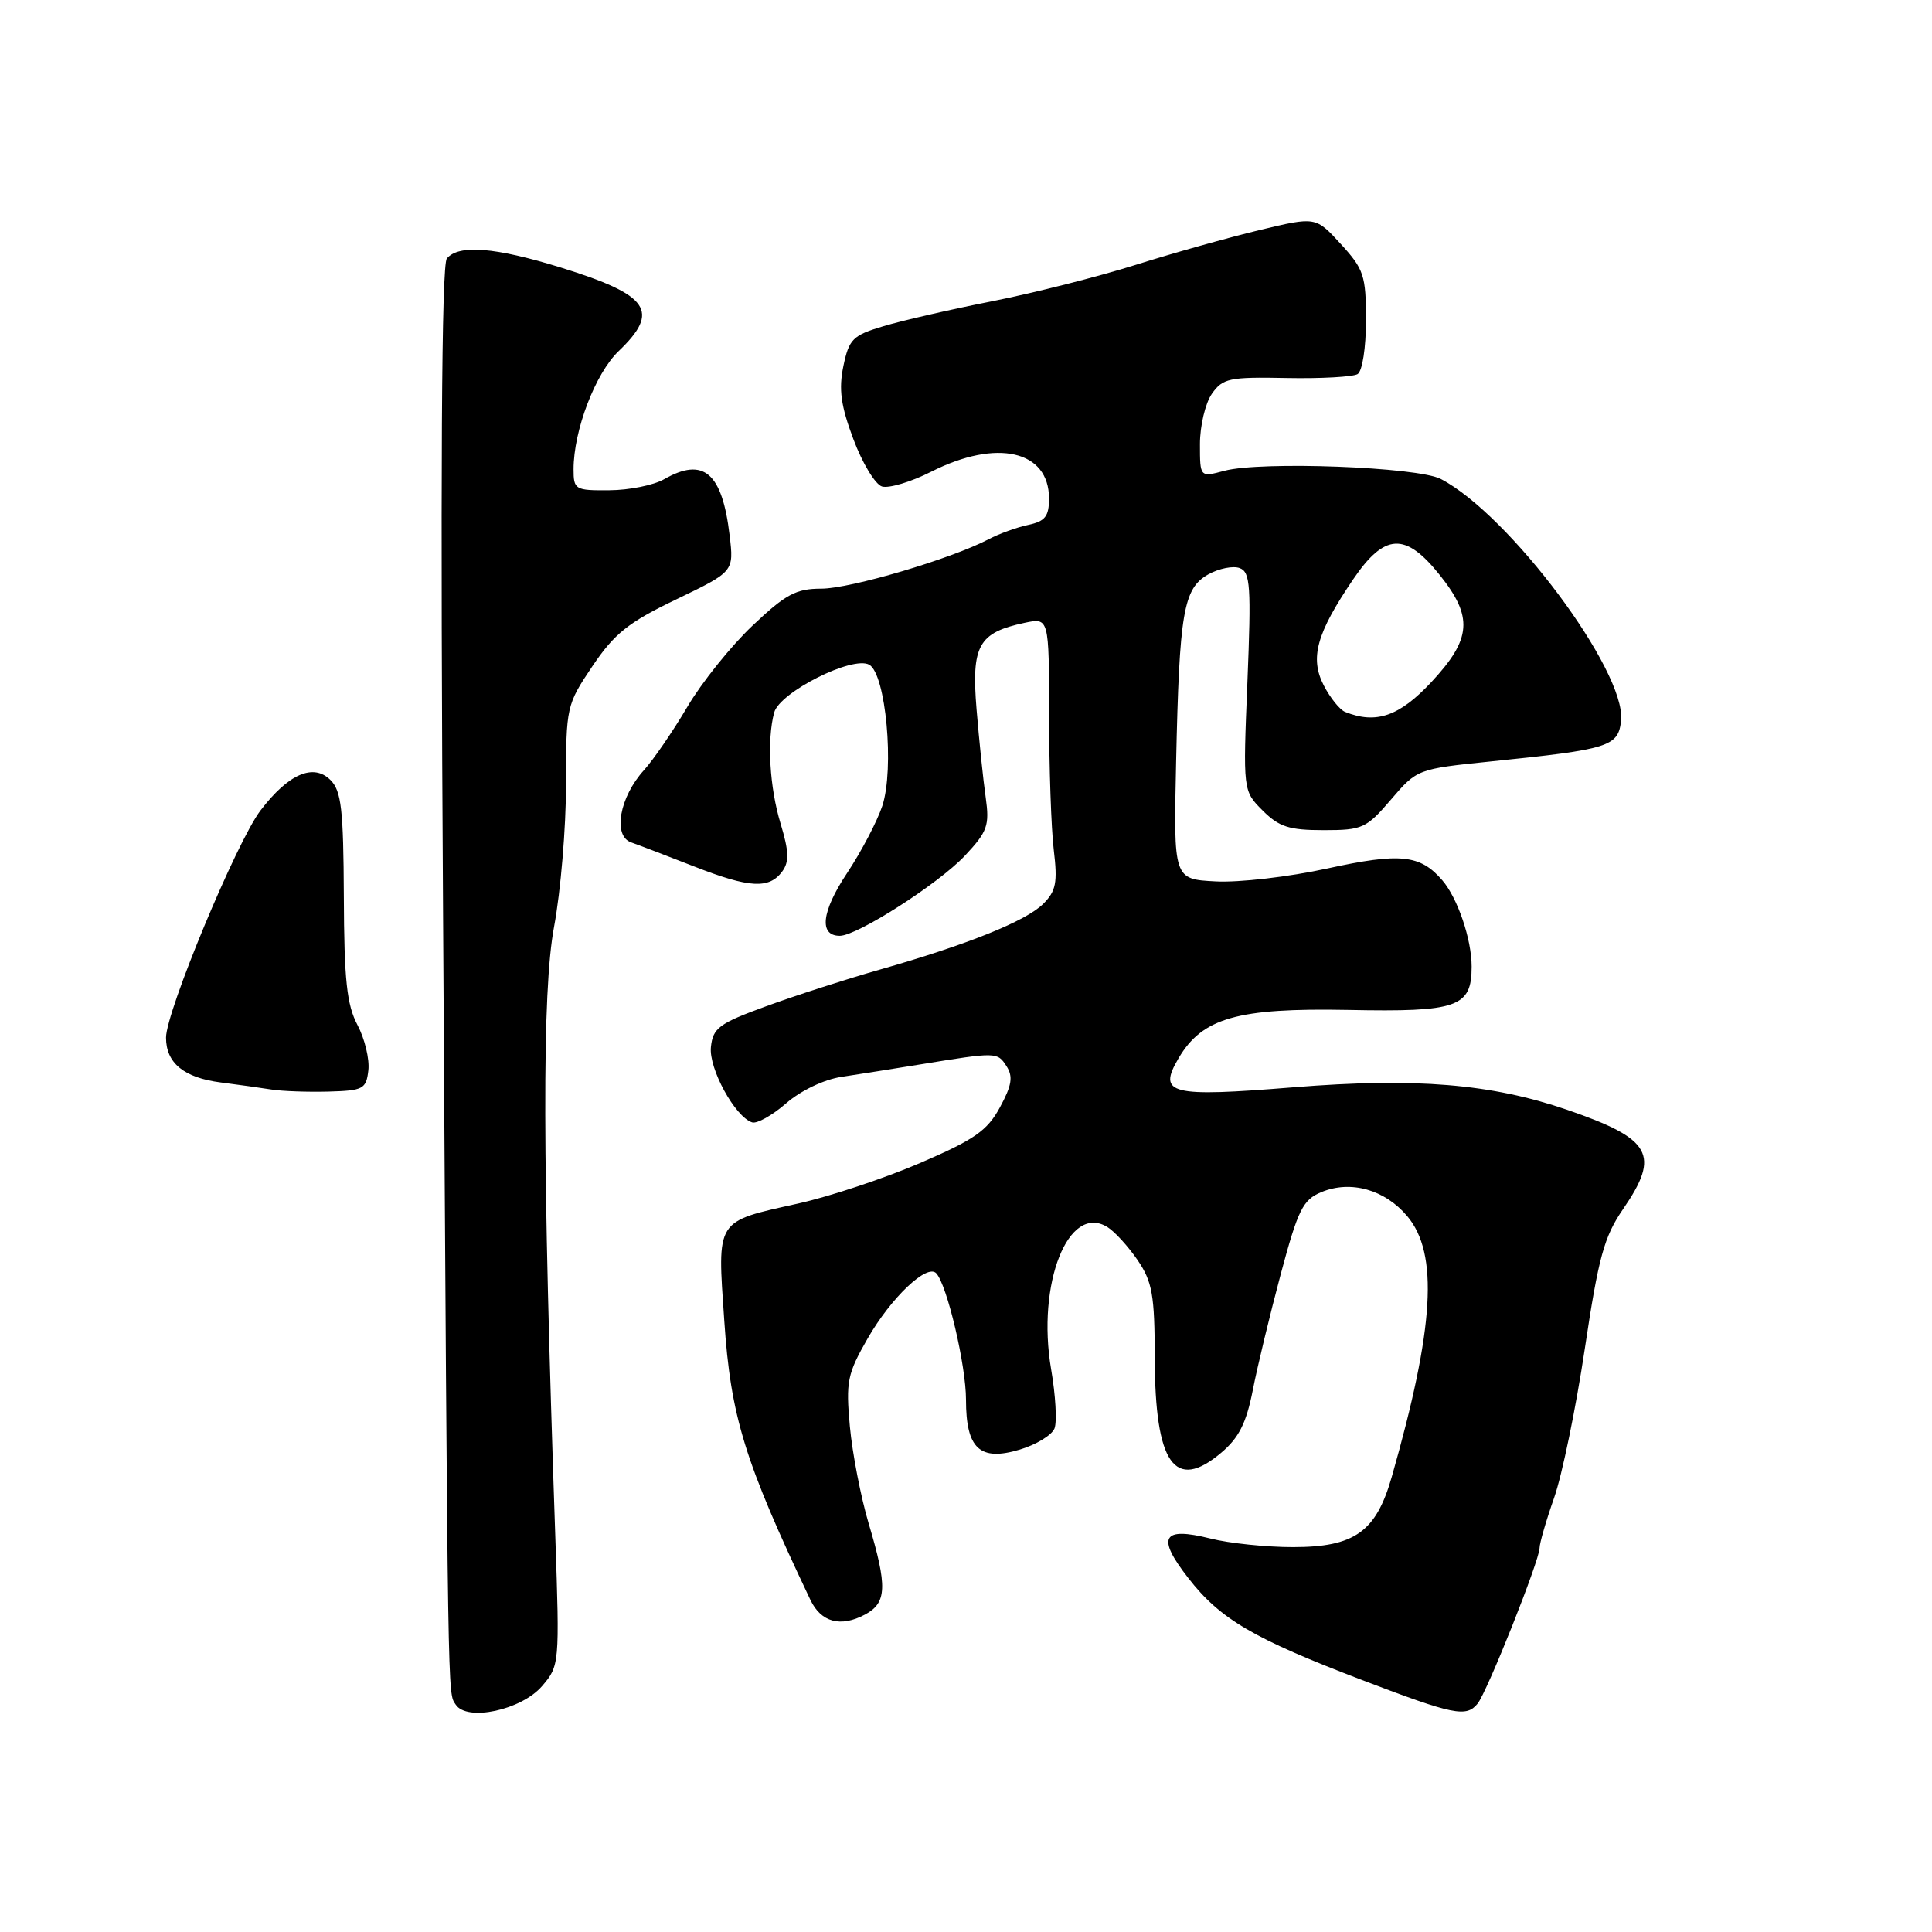 <?xml version="1.0" encoding="UTF-8" standalone="no"?>
<!DOCTYPE svg PUBLIC "-//W3C//DTD SVG 1.1//EN" "http://www.w3.org/Graphics/SVG/1.1/DTD/svg11.dtd" >
<svg xmlns="http://www.w3.org/2000/svg" xmlns:xlink="http://www.w3.org/1999/xlink" version="1.1" viewBox="0 0 256 256">
 <g >
 <path fill="currentColor"
d=" M 71.83 223.41 C 74.13 220.73 74.16 220.48 73.58 203.60 C 71.86 153.69 71.81 131.35 73.42 122.78 C 74.29 118.14 75.00 109.65 75.00 103.91 C 75.00 93.64 75.06 93.39 78.50 88.27 C 81.43 83.93 83.25 82.47 89.63 79.41 C 97.25 75.74 97.25 75.74 96.68 70.95 C 95.70 62.63 93.23 60.51 88.00 63.50 C 86.62 64.29 83.36 64.95 80.75 64.96 C 76.20 65.00 76.00 64.88 76.00 62.18 C 76.00 57.04 78.88 49.48 81.98 46.52 C 87.51 41.22 86.05 39.10 74.34 35.46 C 65.63 32.76 60.77 32.37 59.21 34.25 C 58.50 35.10 58.34 62.83 58.71 121.50 C 59.36 227.50 59.31 224.21 60.38 225.86 C 61.85 228.15 69.09 226.60 71.83 223.41 Z  M 195.78 225.75 C 197.04 224.22 204.00 206.74 204.00 205.12 C 204.00 204.48 204.87 201.48 205.93 198.46 C 206.99 195.44 208.82 186.56 209.99 178.74 C 211.81 166.59 212.55 163.87 215.06 160.22 C 220.03 152.99 218.86 150.91 207.67 147.06 C 197.61 143.60 187.56 142.77 171.41 144.07 C 154.99 145.40 153.37 144.99 156.16 140.23 C 159.31 134.87 163.97 133.54 178.64 133.82 C 193.16 134.11 195.00 133.46 195.00 128.08 C 195.00 124.46 193.14 118.99 191.11 116.64 C 188.18 113.24 185.55 112.97 175.87 115.08 C 170.81 116.19 164.15 116.96 161.08 116.79 C 155.50 116.50 155.50 116.50 155.84 101.00 C 156.27 81.09 156.80 77.97 160.10 76.11 C 161.52 75.32 163.40 74.94 164.28 75.28 C 165.68 75.81 165.80 77.69 165.29 90.34 C 164.70 104.79 164.70 104.79 167.31 107.40 C 169.48 109.57 170.82 110.00 175.38 110.00 C 180.53 110.00 181.04 109.77 184.31 105.95 C 187.77 101.91 187.82 101.89 197.59 100.89 C 213.28 99.29 214.45 98.92 214.80 95.45 C 215.45 88.89 200.00 68.20 190.92 63.47 C 187.86 61.87 167.11 61.09 162.25 62.38 C 159.00 63.25 159.00 63.25 159.00 58.85 C 159.00 56.43 159.71 53.43 160.58 52.18 C 162.03 50.12 162.88 49.94 170.48 50.09 C 175.05 50.18 179.28 49.94 179.89 49.57 C 180.52 49.18 181.00 46.07 181.00 42.43 C 181.00 36.50 180.72 35.67 177.67 32.34 C 174.34 28.70 174.34 28.70 166.92 30.48 C 162.84 31.46 155.45 33.53 150.50 35.09 C 145.55 36.65 137.00 38.82 131.50 39.91 C 126.00 40.99 119.49 42.49 117.04 43.23 C 112.99 44.44 112.50 44.93 111.75 48.52 C 111.12 51.59 111.41 53.75 113.08 58.20 C 114.26 61.36 115.96 64.17 116.86 64.46 C 117.77 64.74 120.72 63.86 123.42 62.49 C 132.08 58.11 139.00 59.69 139.00 66.05 C 139.00 68.42 138.49 69.07 136.25 69.55 C 134.74 69.87 132.38 70.72 131.00 71.45 C 126.05 74.05 112.69 78.00 108.83 78.00 C 105.47 78.00 104.10 78.74 99.69 82.92 C 96.84 85.62 92.96 90.46 91.07 93.67 C 89.18 96.88 86.60 100.64 85.34 102.04 C 82.08 105.62 81.17 110.76 83.63 111.62 C 84.66 111.98 88.42 113.42 92.00 114.82 C 99.32 117.68 101.92 117.83 103.66 115.46 C 104.59 114.18 104.54 112.81 103.44 109.16 C 101.97 104.35 101.61 98.05 102.58 94.42 C 103.31 91.72 112.98 86.85 115.18 88.08 C 117.38 89.31 118.53 101.85 116.91 106.79 C 116.23 108.83 114.13 112.85 112.22 115.72 C 108.85 120.80 108.49 124.00 111.28 124.00 C 113.59 124.00 124.35 117.11 127.85 113.39 C 130.85 110.19 131.13 109.39 130.61 105.66 C 130.28 103.37 129.74 98.12 129.40 94.00 C 128.70 85.54 129.64 83.83 135.75 82.53 C 139.00 81.84 139.00 81.84 139.01 94.67 C 139.01 101.73 139.29 109.81 139.63 112.63 C 140.15 116.93 139.93 118.07 138.24 119.76 C 135.95 122.05 128.17 125.18 116.50 128.50 C 112.10 129.75 105.35 131.93 101.50 133.34 C 95.27 135.61 94.47 136.21 94.20 138.73 C 93.90 141.59 97.39 147.98 99.66 148.72 C 100.29 148.93 102.32 147.80 104.16 146.20 C 106.10 144.51 109.18 143.04 111.50 142.69 C 113.70 142.36 118.42 141.61 122.00 141.03 C 132.06 139.39 132.15 139.39 133.36 141.26 C 134.26 142.65 134.08 143.80 132.50 146.72 C 130.82 149.82 129.13 151.00 121.95 154.09 C 117.24 156.12 109.96 158.54 105.77 159.47 C 94.73 161.93 95.04 161.43 95.97 175.00 C 96.83 187.74 98.66 193.64 107.38 211.99 C 108.80 214.97 111.39 215.66 114.63 213.93 C 117.52 212.38 117.60 210.23 115.10 201.86 C 114.06 198.36 112.94 192.57 112.61 189.00 C 112.07 183.06 112.27 182.06 114.97 177.35 C 118.08 171.93 122.85 167.41 124.06 168.72 C 125.50 170.28 128.00 180.92 128.00 185.48 C 128.00 191.96 129.83 193.67 135.12 192.08 C 137.31 191.43 139.38 190.16 139.73 189.27 C 140.07 188.38 139.87 184.86 139.28 181.44 C 137.34 170.08 141.58 159.38 146.75 162.60 C 147.71 163.20 149.51 165.17 150.75 166.99 C 152.69 169.85 153.00 171.60 153.01 179.90 C 153.04 193.96 155.64 197.70 161.80 192.51 C 164.15 190.54 165.14 188.58 166.00 184.21 C 166.61 181.07 168.29 174.14 169.71 168.81 C 172.00 160.26 172.64 158.98 175.09 157.96 C 178.98 156.35 183.50 157.62 186.47 161.15 C 190.64 166.11 190.06 175.93 184.41 195.71 C 182.33 202.98 179.49 205.00 171.31 205.00 C 167.78 205.00 162.86 204.49 160.38 203.86 C 153.99 202.26 153.21 203.66 157.47 209.12 C 161.69 214.55 166.09 217.12 180.50 222.62 C 192.64 227.25 194.28 227.58 195.78 225.75 Z  M 48.81 141.82 C 48.98 140.34 48.33 137.64 47.37 135.82 C 45.95 133.14 45.60 129.86 45.56 118.79 C 45.51 107.22 45.23 104.80 43.79 103.36 C 41.53 101.10 38.21 102.55 34.52 107.39 C 31.36 111.53 22.00 134.04 22.00 137.49 C 22.00 140.86 24.37 142.80 29.26 143.43 C 31.59 143.73 34.62 144.15 36.00 144.37 C 37.38 144.59 40.75 144.71 43.50 144.64 C 48.14 144.51 48.52 144.31 48.81 141.82 Z  M 178.23 94.33 C 177.53 94.05 176.26 92.47 175.41 90.83 C 173.54 87.20 174.43 83.95 179.27 76.81 C 183.46 70.64 186.20 70.48 190.75 76.16 C 195.22 81.74 195.01 84.64 189.68 90.36 C 185.44 94.91 182.34 95.99 178.23 94.33 Z "/>
</g>
</svg>